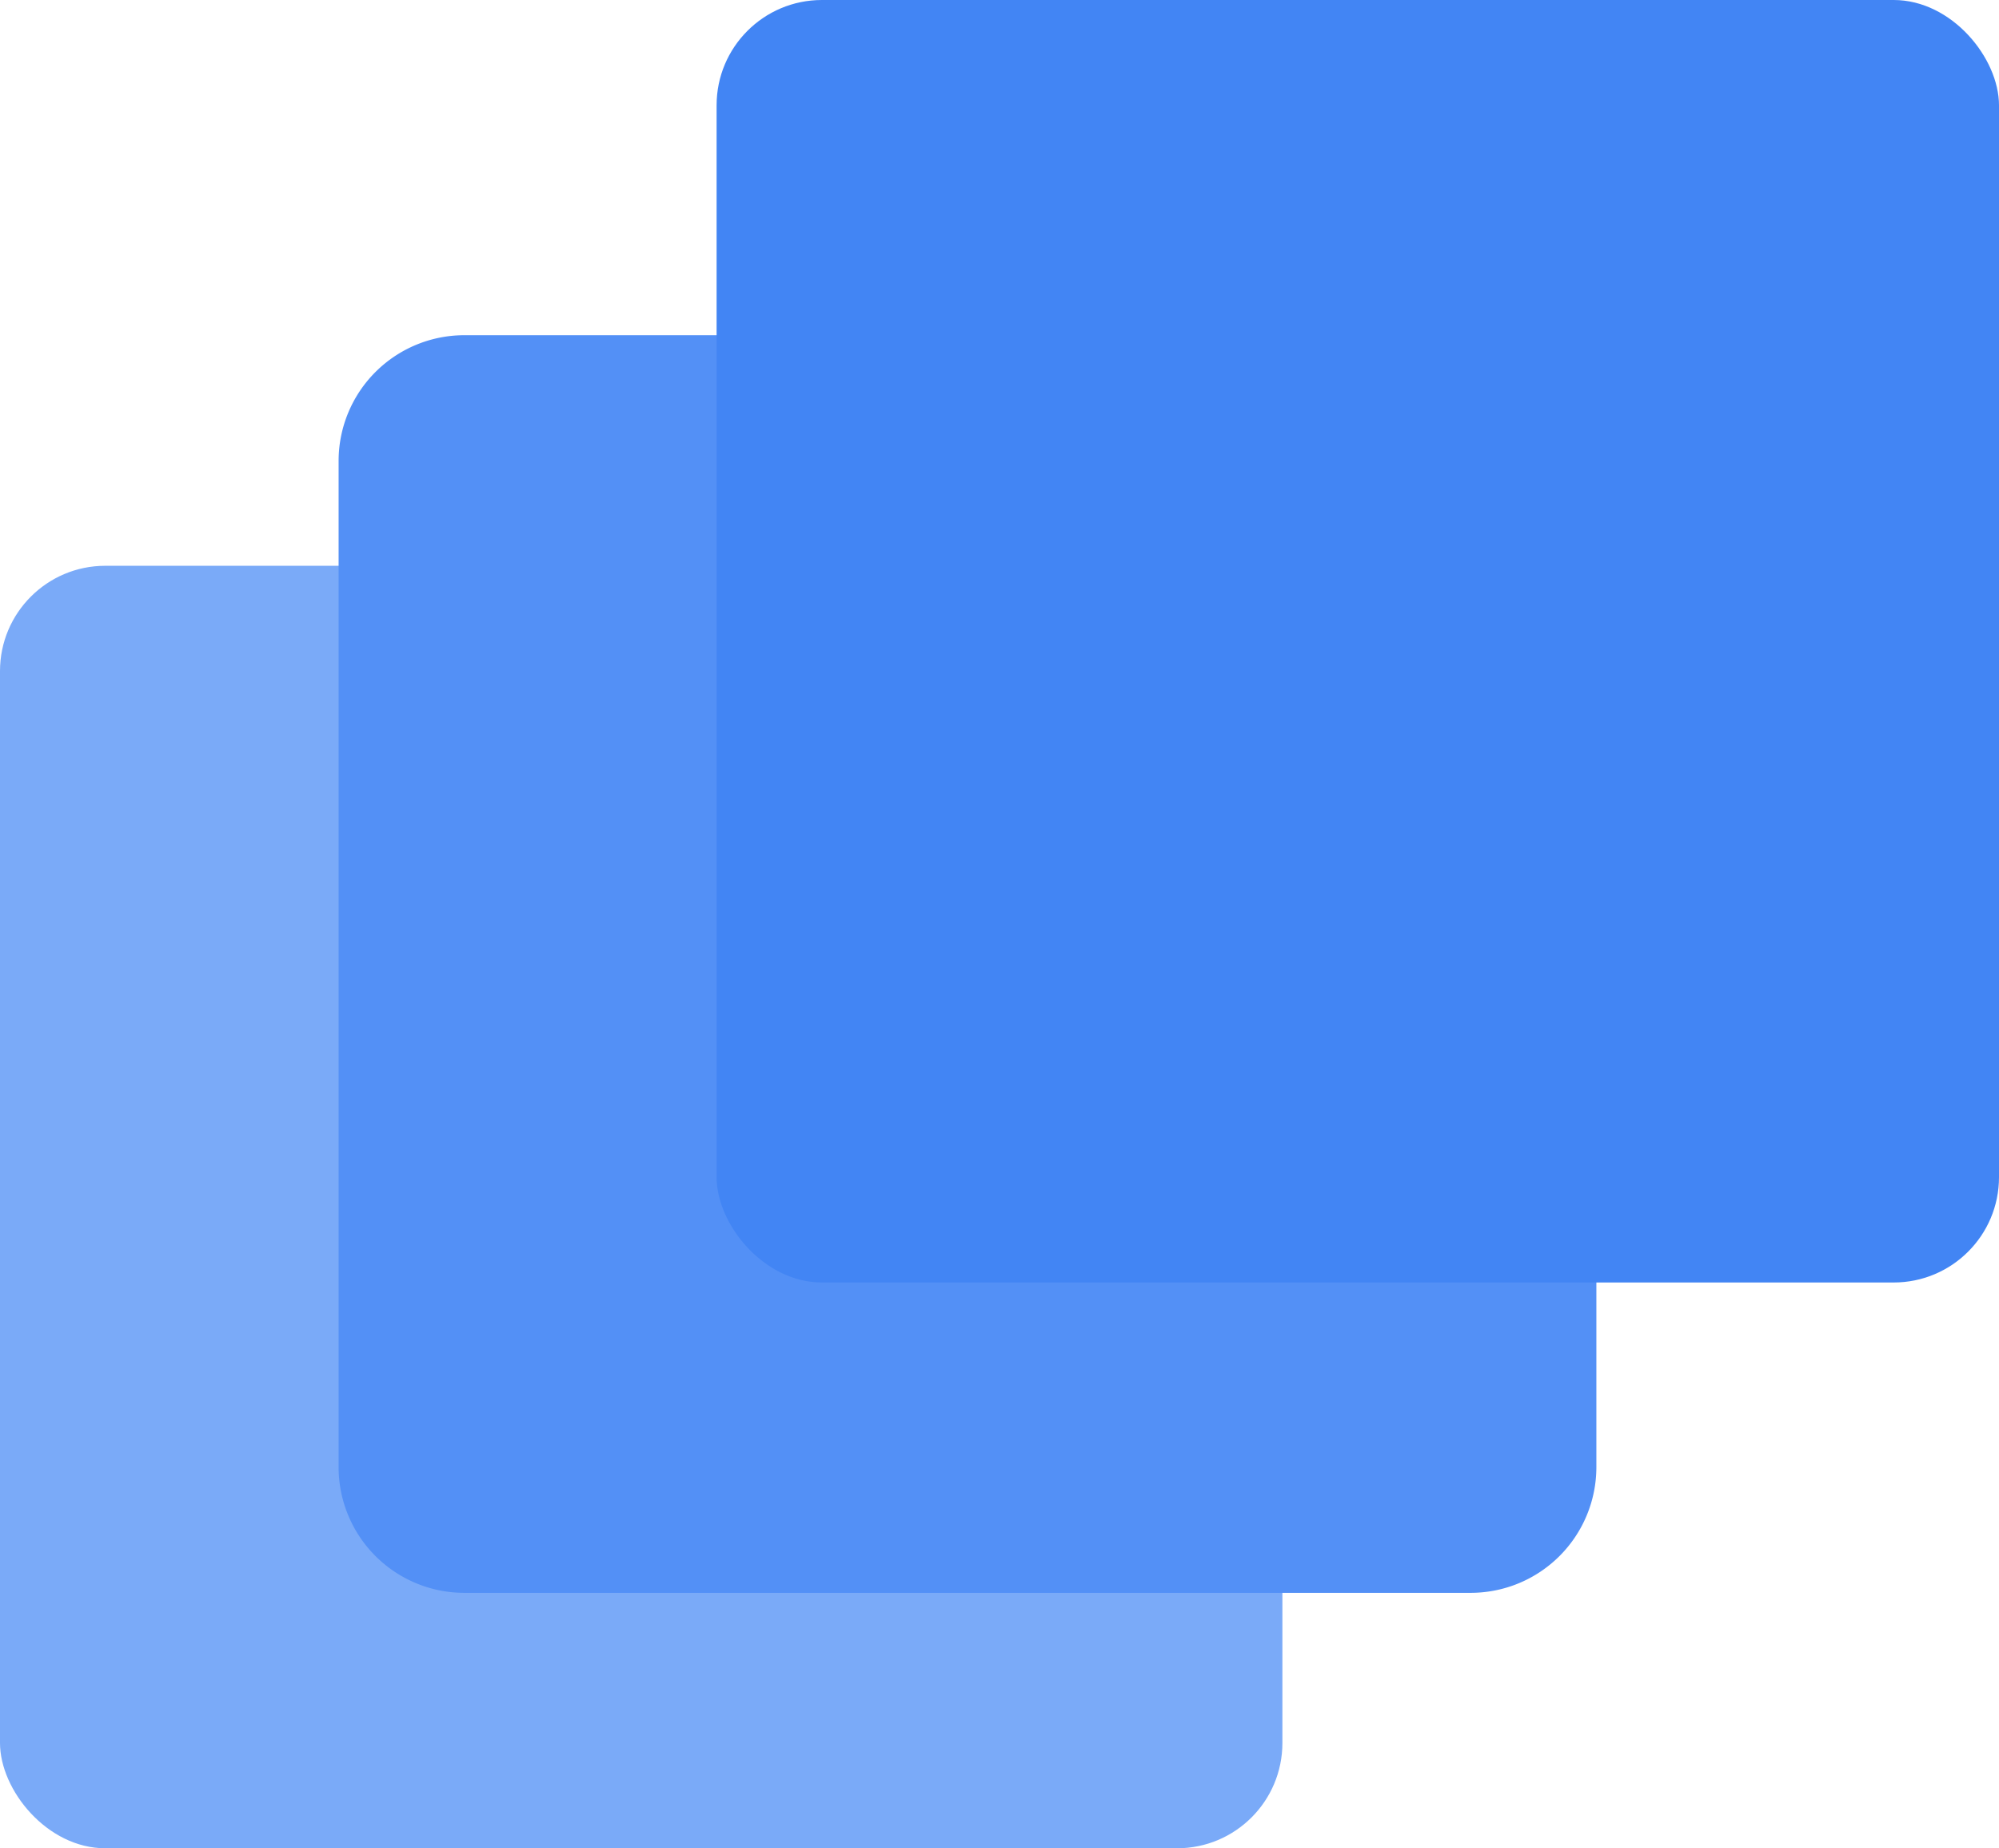 <svg id="Group_662" data-name="Group 662" xmlns="http://www.w3.org/2000/svg" width="37.966" height="35.1" viewBox="0 0 37.966 35.1">
  <rect id="Rectangle_670" data-name="Rectangle 670" width="24.356" height="24.356" rx="2" transform="translate(0 10.745)" fill="#7aaaf8"/>
  <path id="Path_521" data-name="Path 521" d="M2.388,0H21.5a2.388,2.388,0,0,1,2.388,2.388V21.5A2.388,2.388,0,0,1,21.5,23.884H2.388A2.388,2.388,0,0,1,0,21.5V2.388A2.388,2.388,0,0,1,2.388,0Z" transform="translate(6.431 6.366)" fill="#5390f6"/>
  <rect id="Rectangle_672" data-name="Rectangle 672" width="24.356" height="24.356" rx="2" transform="translate(13.61)" fill="#4285f4"/>
</svg>
